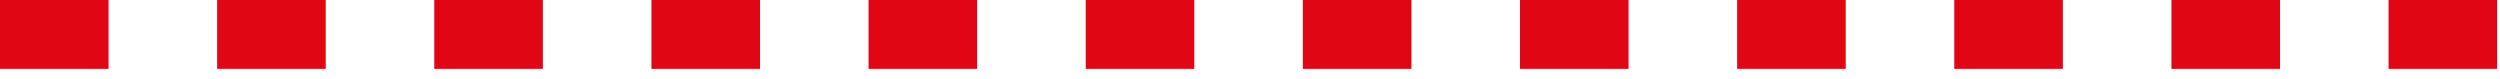 <svg width="189" height="6" viewBox="0 0 189 6" fill="none" xmlns="http://www.w3.org/2000/svg">
<path d="M180.576 5.205L180.576 -3.58783e-07L188.784 0L188.784 5.205L180.576 5.205ZM164.16 5.205L164.16 -1.07635e-06L172.368 -7.17566e-07L172.368 5.205L164.16 5.205ZM147.744 5.205L147.744 -1.79392e-06L155.952 -1.43513e-06L155.952 5.205L147.744 5.205ZM131.328 5.205L131.328 -2.51148e-06L139.536 -2.1527e-06L139.536 5.205L131.328 5.205ZM114.912 5.205L114.912 -3.22905e-06L123.12 -2.87026e-06L123.12 5.205L114.912 5.205ZM98.496 5.205L98.496 -3.94661e-06L106.704 -3.58783e-06L106.704 5.205L98.496 5.205ZM82.08 5.205L82.08 -4.66418e-06L90.288 -4.3054e-06L90.288 5.205L82.08 5.205ZM65.664 5.205L65.664 -5.38175e-06L73.872 -5.02296e-06L73.872 5.205L65.664 5.205ZM49.248 5.205L49.248 -6.09931e-06L57.456 -5.74053e-06L57.456 5.205L49.248 5.205ZM32.832 5.205L32.832 -6.81688e-06L41.04 -6.4581e-06L41.04 5.205L32.832 5.205ZM16.416 5.205L16.416 -7.53445e-06L24.624 -7.17566e-06L24.624 5.205L16.416 5.205ZM-2.27518e-07 5.205L0 -8.25201e-06L8.208 -7.89323e-06L8.208 5.205L-2.27518e-07 5.205Z" fill="#E10613"/>
</svg>
